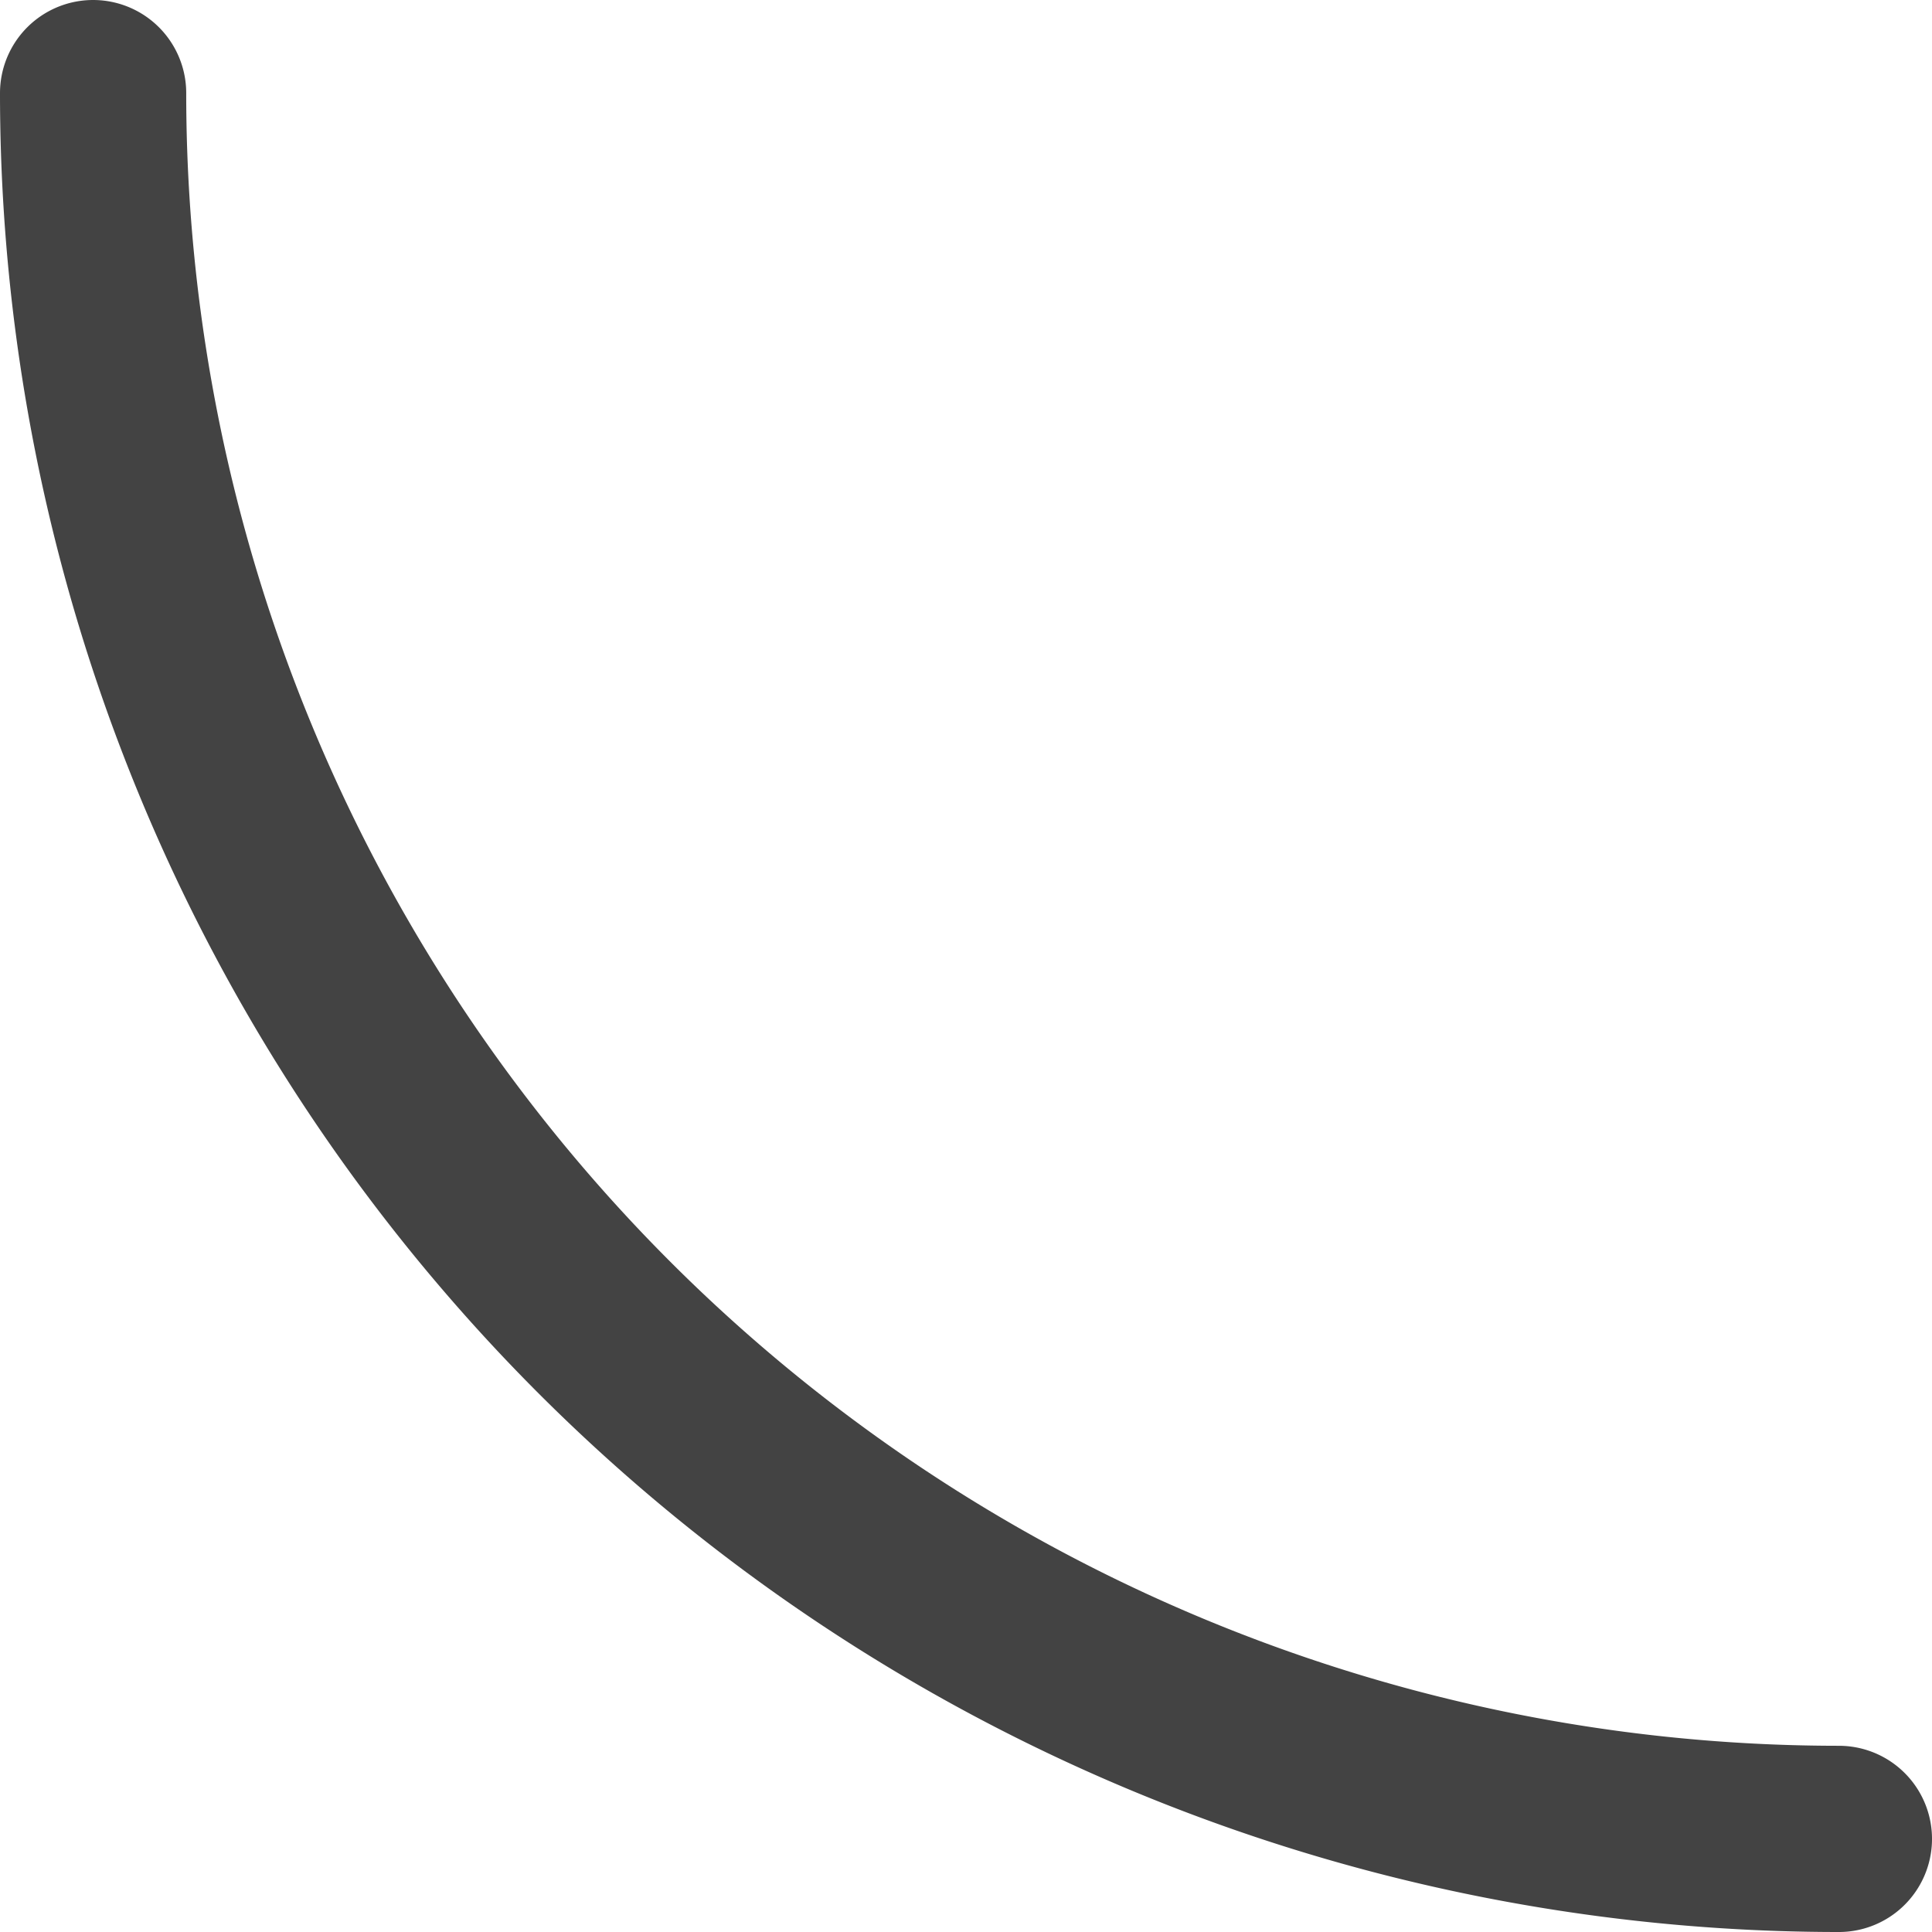 <svg xmlns="http://www.w3.org/2000/svg" width="20.75" height="20.75" viewBox="0 0 20.75 20.75">
  <path id="corner-green-line-1" d="M18.75,18.75A18.75,18.75,0,0,1,0,0" transform="translate(1 1)" fill="none" stroke="#434343" stroke-linecap="round" stroke-width="2"/>
</svg>
